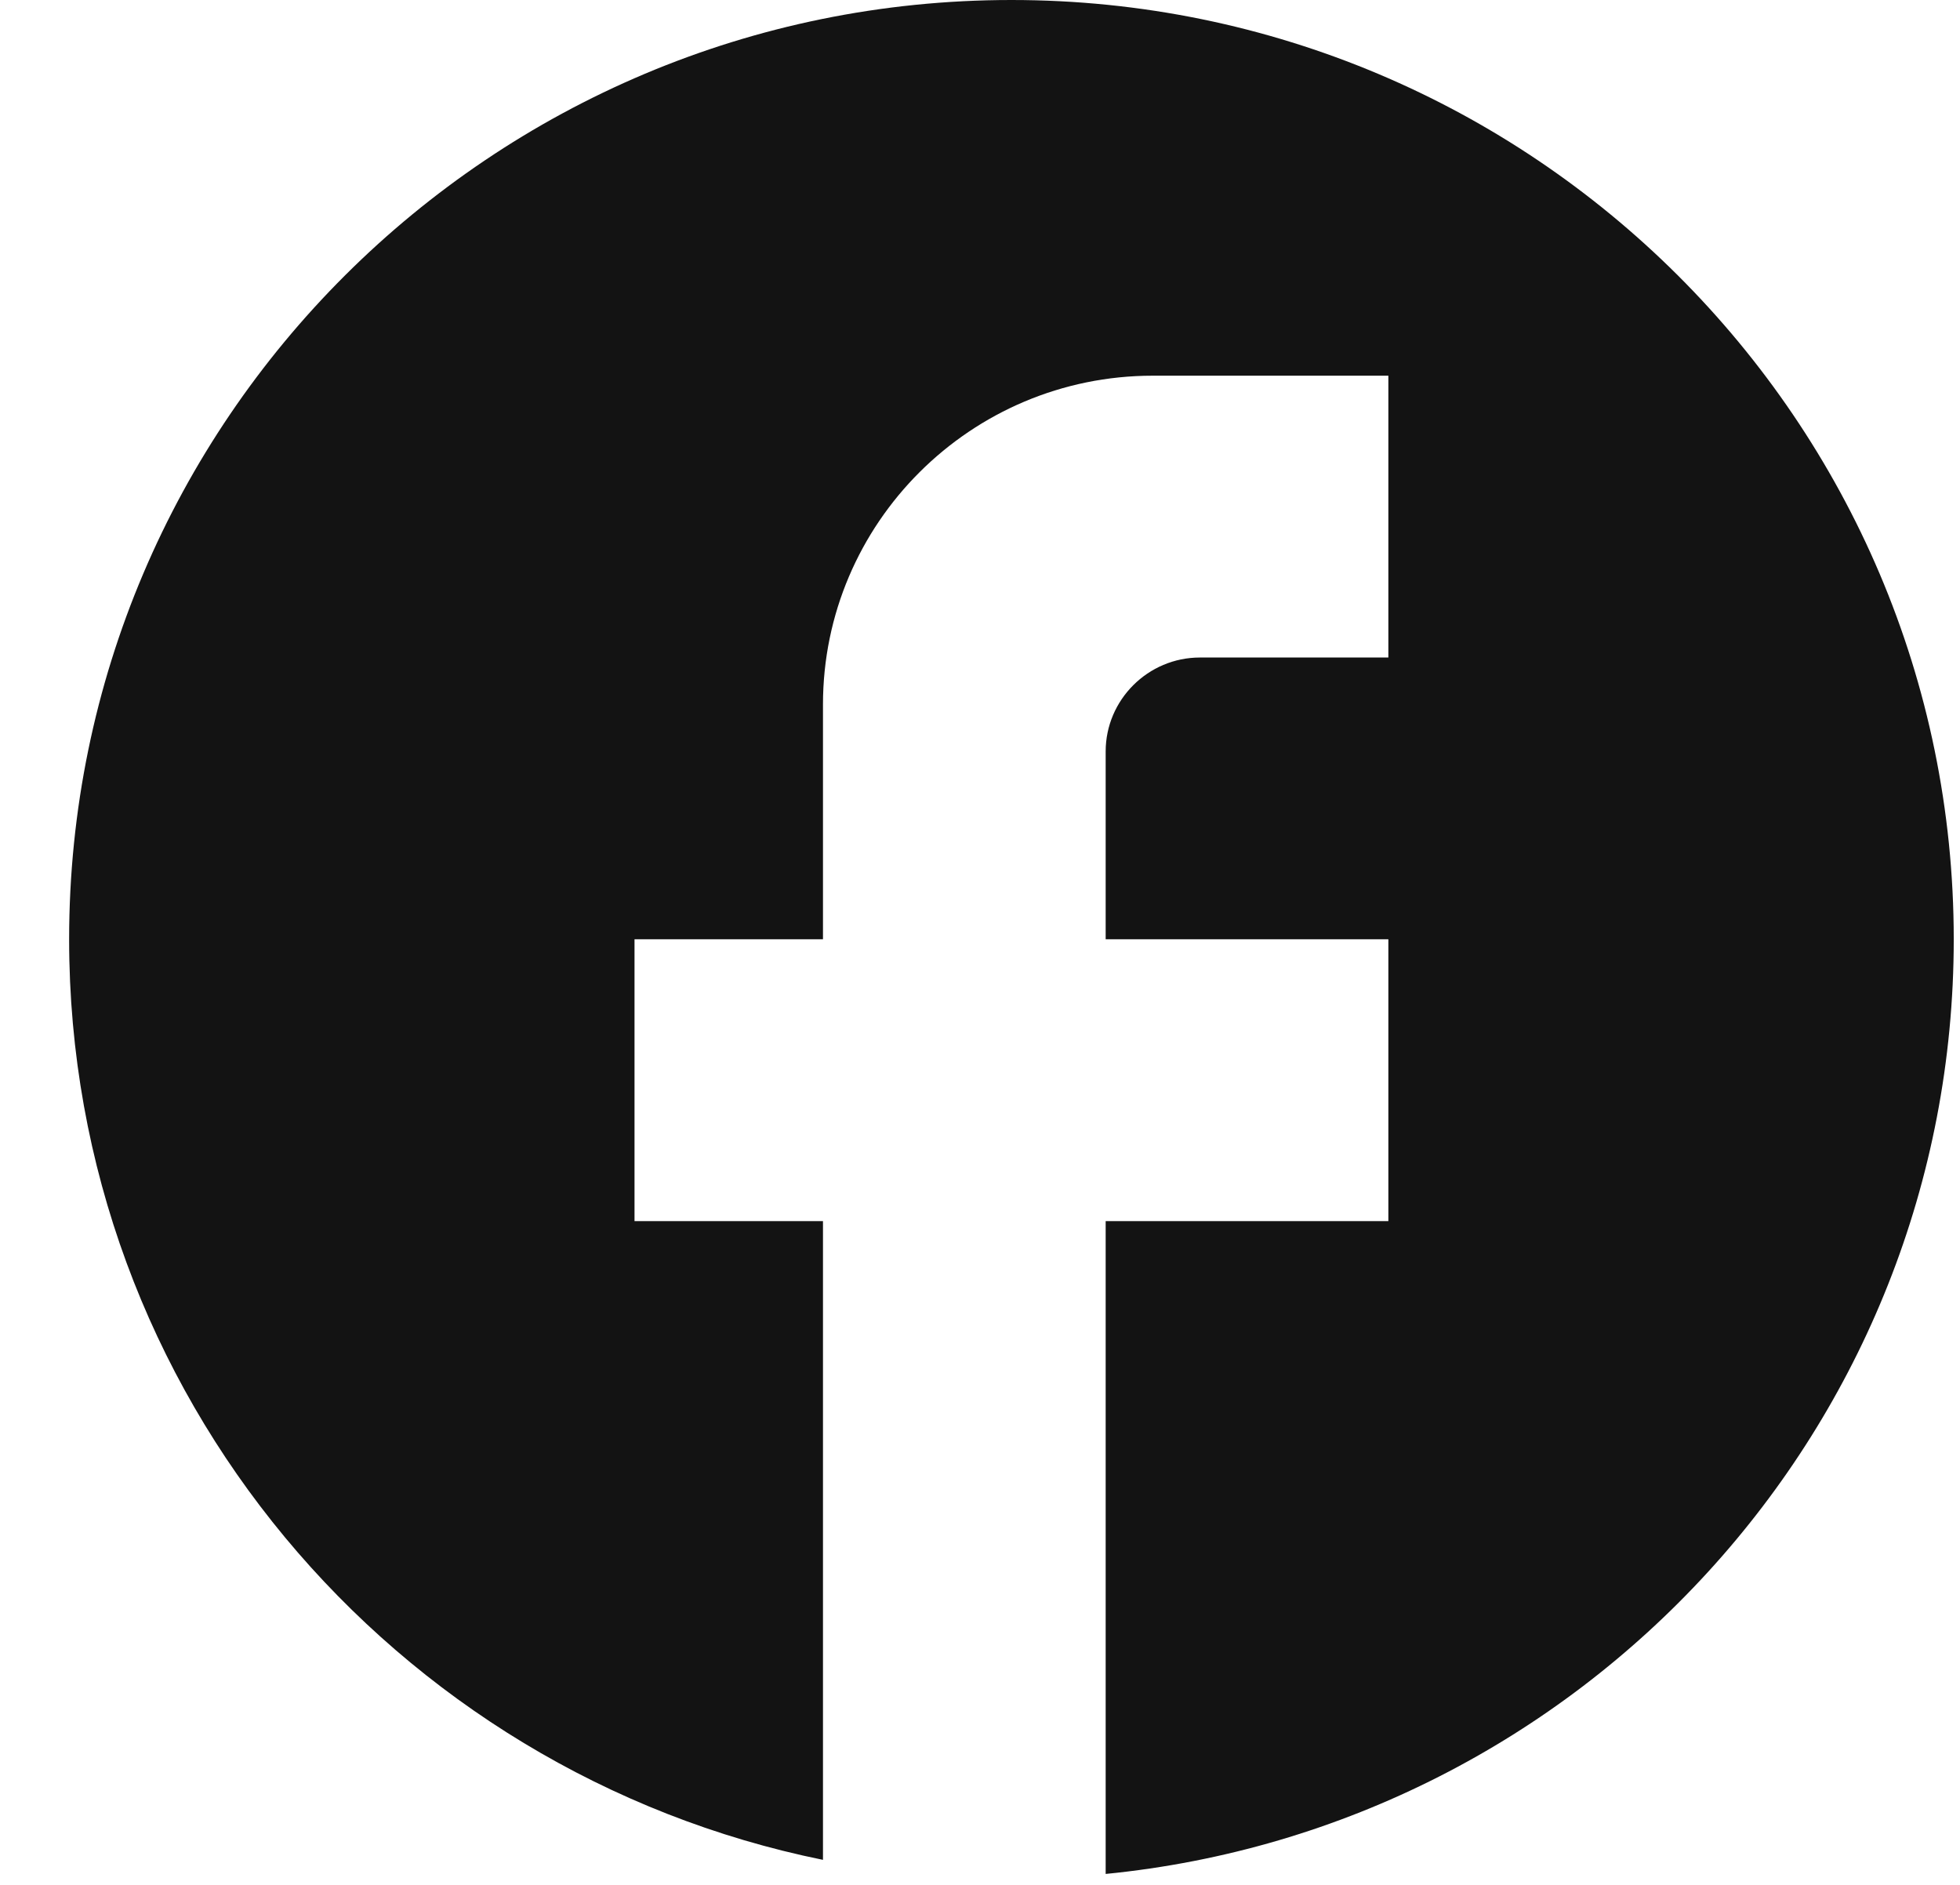 <svg width="26" height="25" viewBox="0 0 26 25" fill="none" xmlns="http://www.w3.org/2000/svg">
<path d="M25.917 12.458C25.917 5.581 20.317 0 13.417 0C6.517 0 0.917 5.581 0.917 12.458C0.917 18.488 5.217 23.509 10.917 24.668V16.196H8.417V12.458H10.917V9.344C10.917 6.939 12.879 4.983 15.292 4.983H18.417V8.721H15.917C15.229 8.721 14.667 9.282 14.667 9.967V12.458H18.417V16.196H14.667V24.855C20.979 24.232 25.917 18.924 25.917 12.458Z" fill="#131313"/>
</svg>

